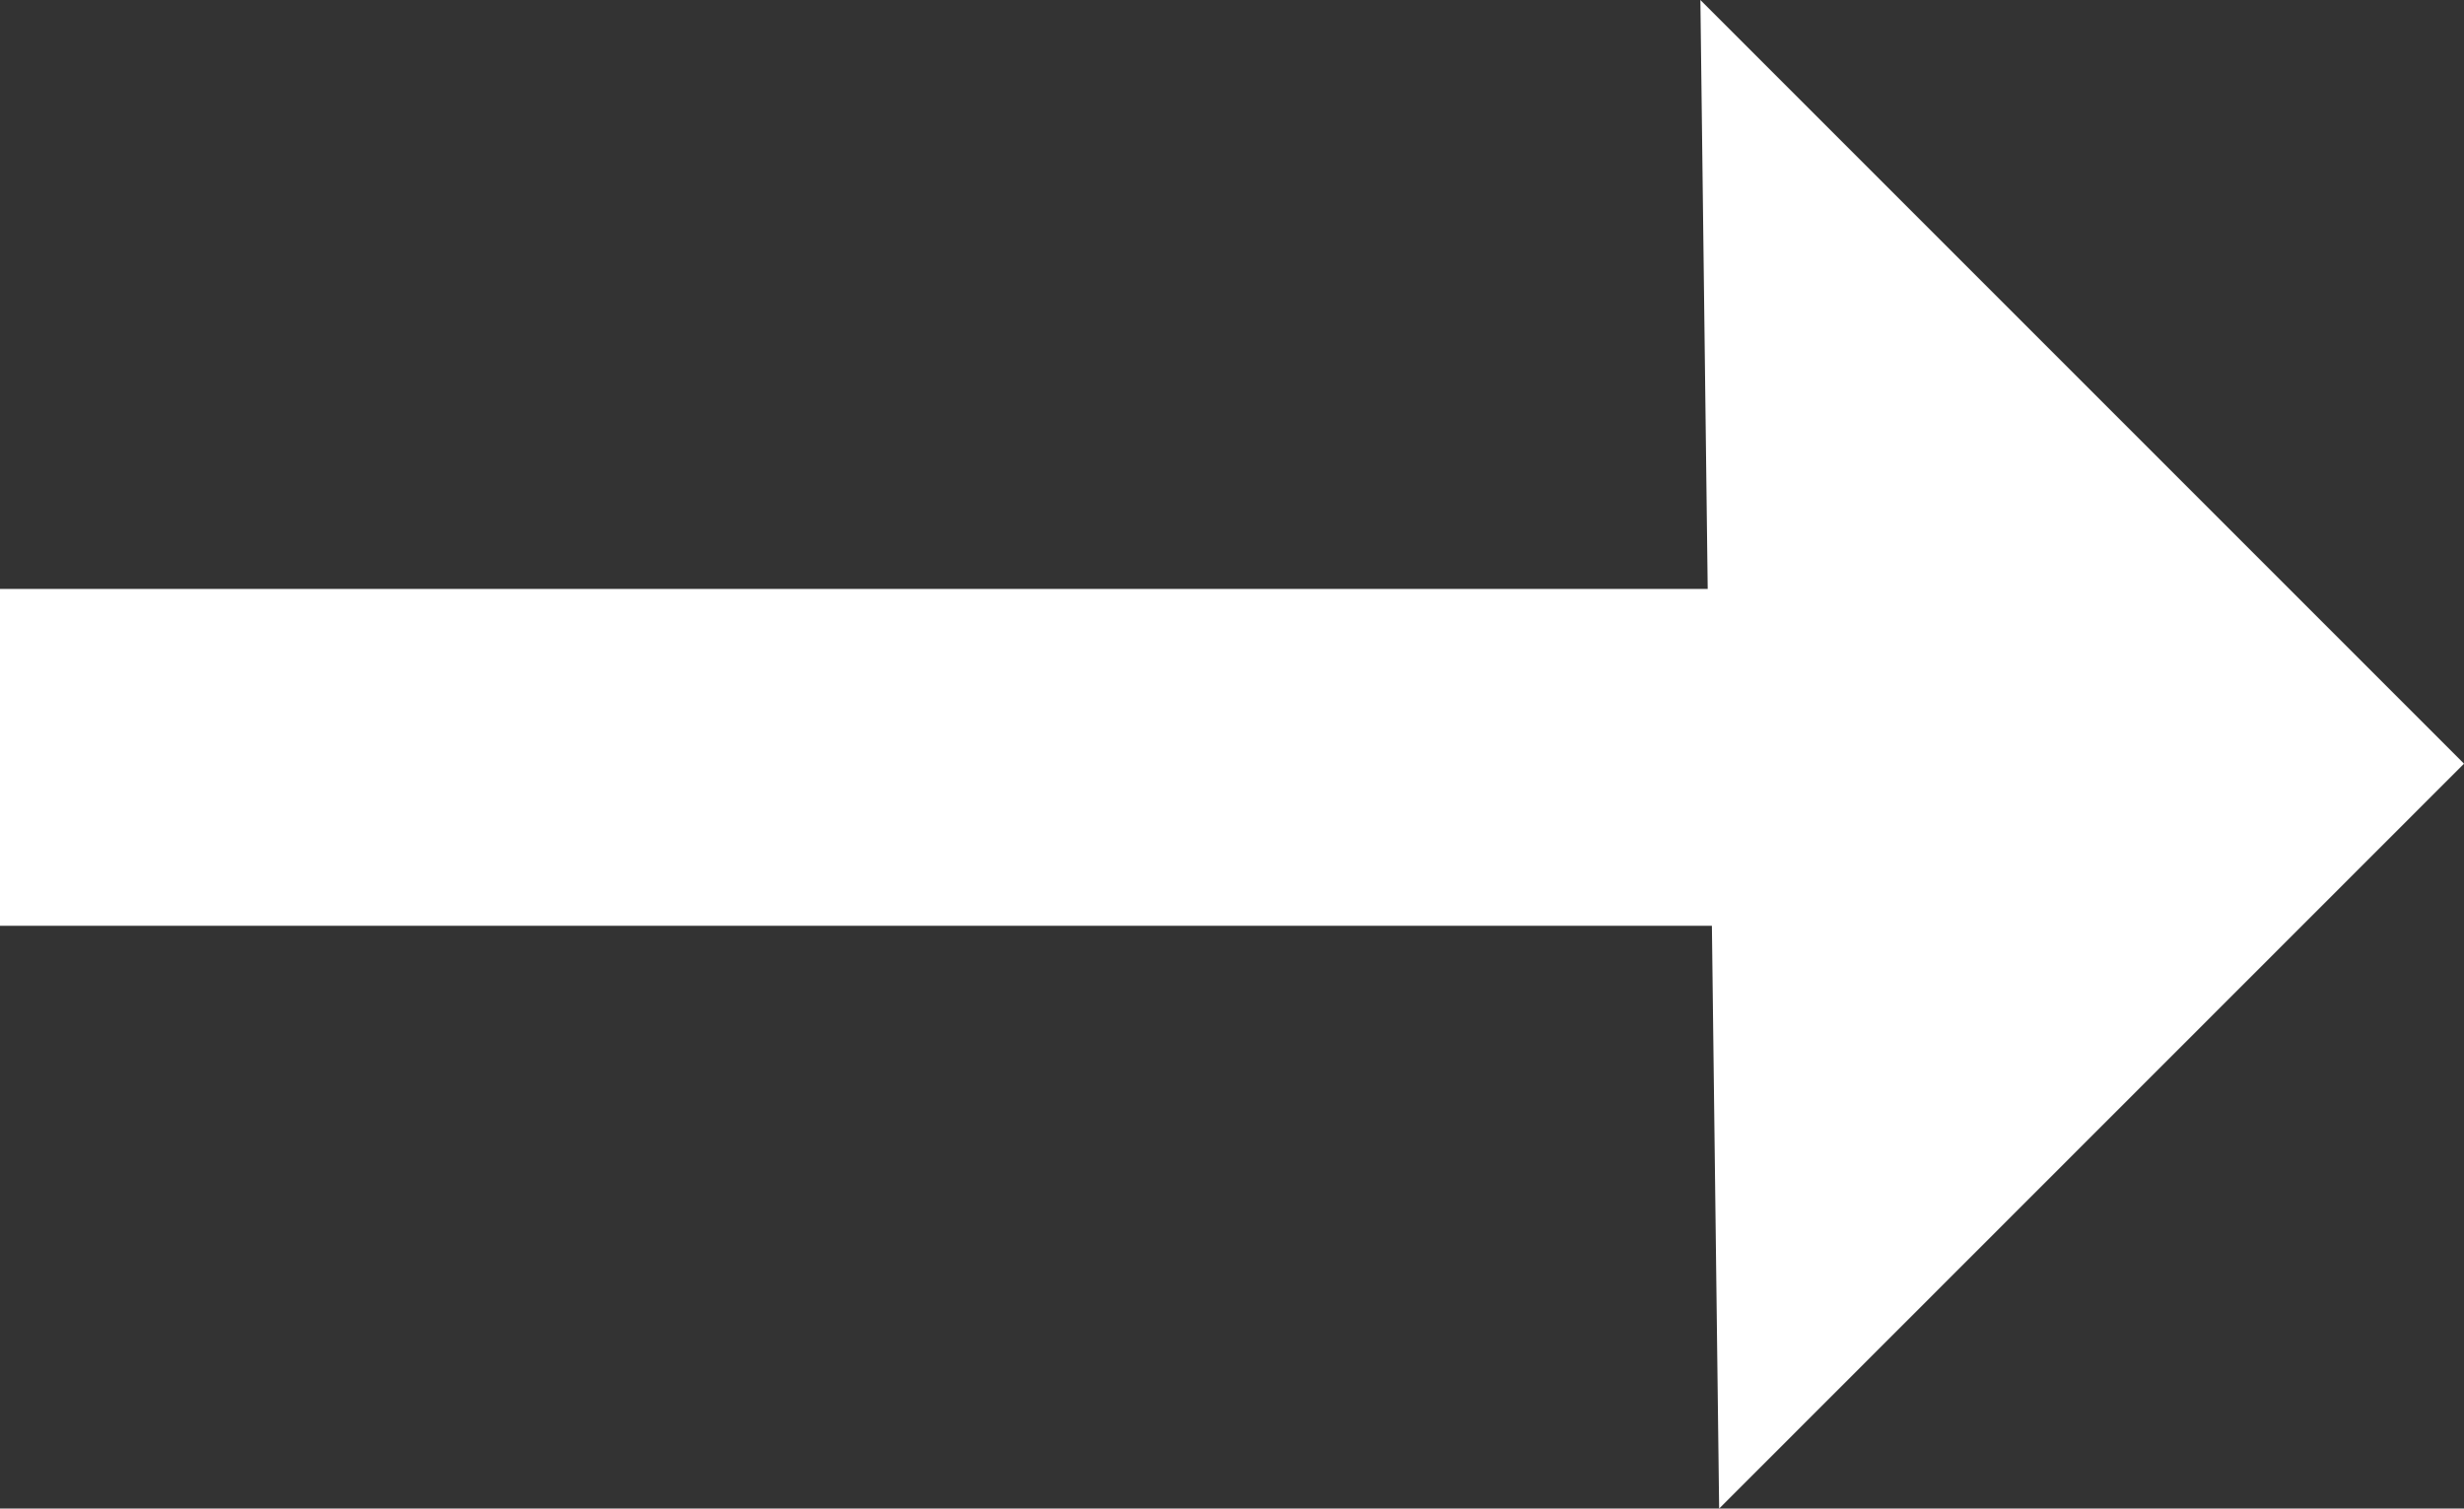 <svg xmlns="http://www.w3.org/2000/svg" viewBox="0 0 65.747 40.252">
  <rect x="0" y="0" width="65.747" height="40.252" fill="#333333" stroke="none"/>
  <defs>
    <style>
      .cls-1 {
        fill: #fff;
      }
    </style>
  </defs>
  <g id="rightarrow" transform="translate(-461.653 -1218.095)">
    <path id="Path_3" data-name="Path 3" class="cls-1" d="M0,0,28.816,28.108H0Z" transform="translate(507.525 1258.347) rotate(-135)"/>
    <rect id="Rectangle_213" data-name="Rectangle 213" class="cls-1" width="54.419" height="8.988" transform="translate(461.653 1233.809)"/>
  </g>
</svg>
